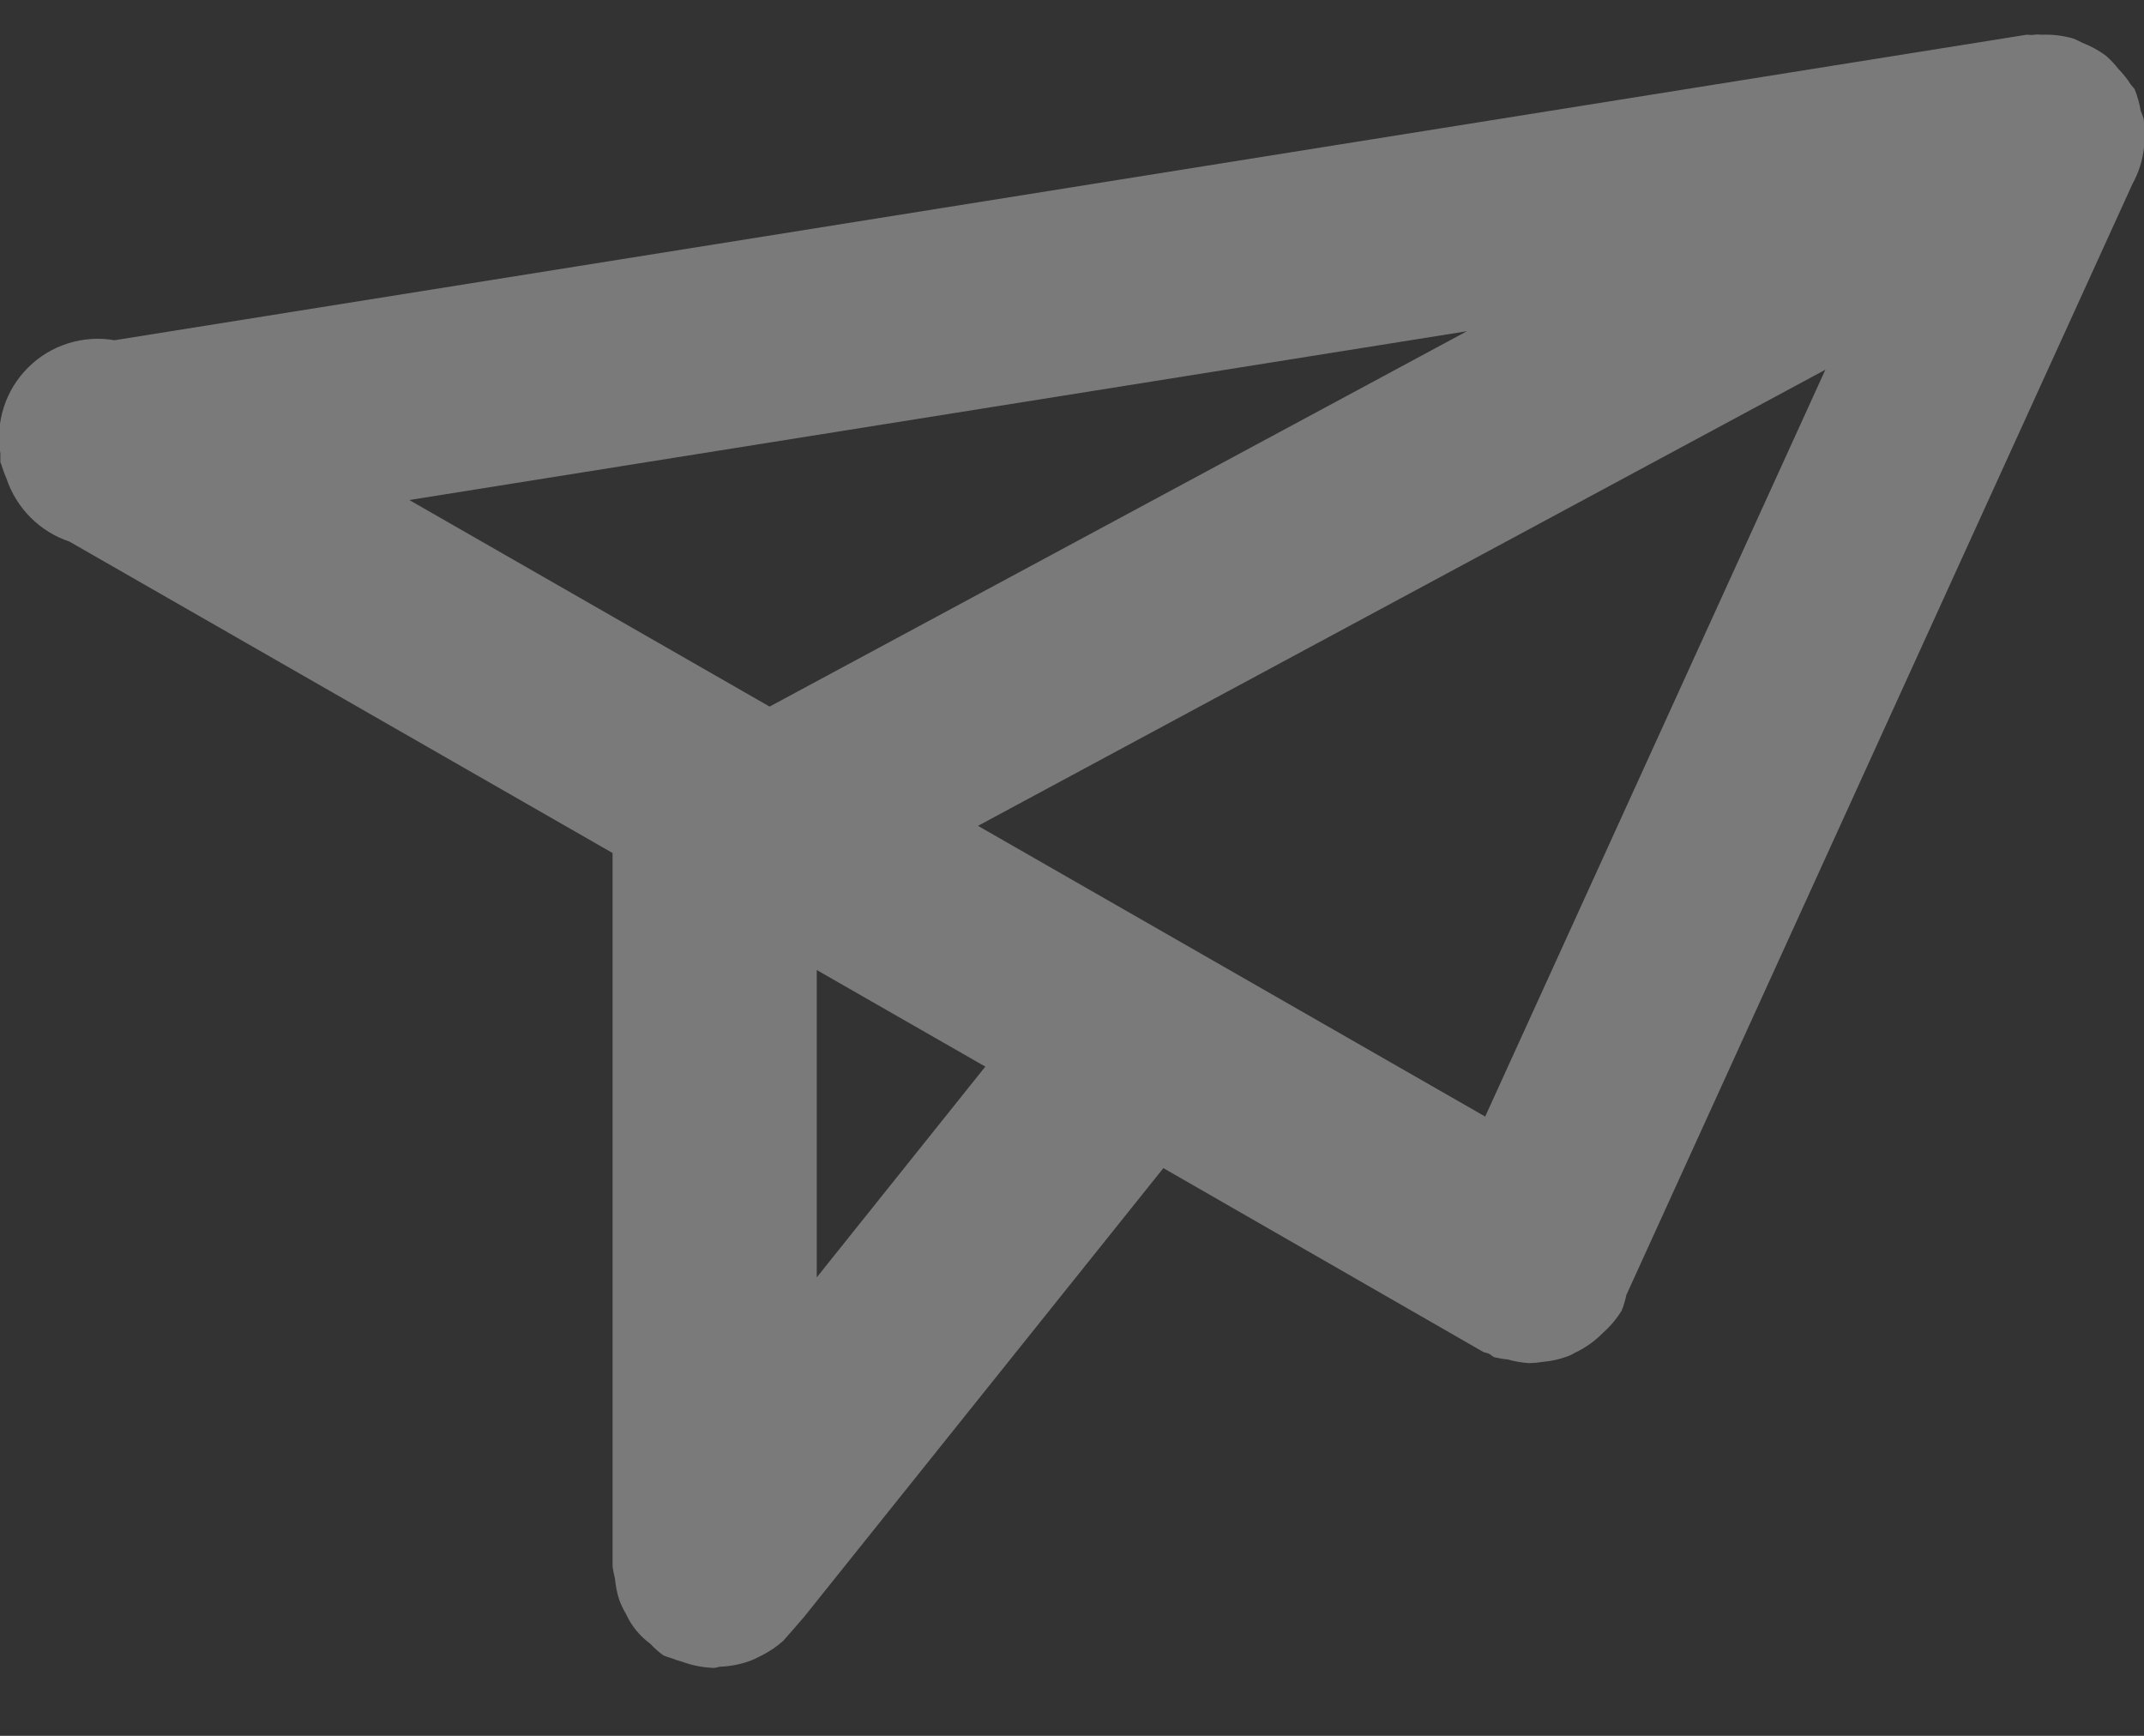 <svg width="21" height="17" viewBox="0 0 21 17" fill="none" xmlns="http://www.w3.org/2000/svg">
<rect x="0" y="0" width="21" height="17" fill="#333333" stroke="none"/>
<g opacity="0.35">
<path fill-rule="evenodd" clip-rule="evenodd" d="M21 1.196C21.009 1.271 21.009 1.347 21 1.422C21 1.428 21 1.435 21 1.442C20.987 1.567 20.949 1.689 20.888 1.799L15.93 12.682C15.919 12.734 15.904 12.786 15.884 12.835C15.835 12.915 15.775 12.987 15.705 13.049C15.624 13.132 15.53 13.2 15.425 13.249C15.408 13.257 15.393 13.268 15.375 13.275C15.29 13.309 15.2 13.33 15.108 13.338C15.066 13.345 15.024 13.349 14.981 13.35C14.909 13.346 14.838 13.334 14.768 13.314C14.724 13.31 14.68 13.302 14.636 13.292C14.615 13.283 14.601 13.265 14.58 13.256C14.559 13.247 14.544 13.249 14.528 13.24L11.395 11.44L7.872 15.84C7.806 15.917 7.739 15.993 7.672 16.069C7.607 16.128 7.533 16.177 7.454 16.216C7.422 16.233 7.388 16.249 7.354 16.263C7.258 16.299 7.157 16.319 7.054 16.323C7.035 16.323 7.019 16.334 7 16.334C6.981 16.334 6.983 16.334 6.974 16.334C6.874 16.329 6.775 16.309 6.681 16.274C6.647 16.265 6.614 16.254 6.581 16.241C6.553 16.233 6.526 16.224 6.499 16.213C6.452 16.179 6.408 16.14 6.368 16.097C6.268 16.024 6.187 15.926 6.135 15.813C6.108 15.768 6.085 15.72 6.066 15.671C6.044 15.602 6.03 15.53 6.023 15.458C6.013 15.419 6.005 15.38 6 15.34V8.354L0.68 5.304C0.536 5.256 0.405 5.174 0.298 5.067C0.191 4.959 0.11 4.828 0.062 4.683C0.045 4.645 0.031 4.605 0.018 4.565C0.018 4.551 0.006 4.541 0.004 4.526C0.003 4.499 0.003 4.471 0.004 4.444C-0.022 4.292 -0.01 4.136 0.037 3.989C0.084 3.841 0.166 3.708 0.276 3.599C0.385 3.49 0.519 3.409 0.666 3.363C0.814 3.316 0.97 3.306 1.122 3.332L19.851 0.34C19.878 0.34 19.903 0.345 19.929 0.34C19.955 0.335 19.976 0.34 20 0.34C20.104 0.336 20.207 0.349 20.307 0.377C20.337 0.389 20.367 0.404 20.396 0.419C20.479 0.451 20.558 0.494 20.629 0.547C20.674 0.587 20.714 0.63 20.751 0.677C20.796 0.723 20.836 0.773 20.87 0.827C20.881 0.845 20.899 0.856 20.909 0.875C20.936 0.943 20.956 1.014 20.968 1.087C20.979 1.111 20.988 1.136 20.996 1.161C20.998 1.173 21 1.184 21 1.196ZM14.547 10.935L17.879 3.621L9.579 8.088L14.547 10.935ZM8 12.51L9.651 10.446L8 9.5V12.51ZM7.538 6.92L14.368 3.244L4.009 4.897L7.538 6.92Z" fill="white"/>
</g>
</svg>
